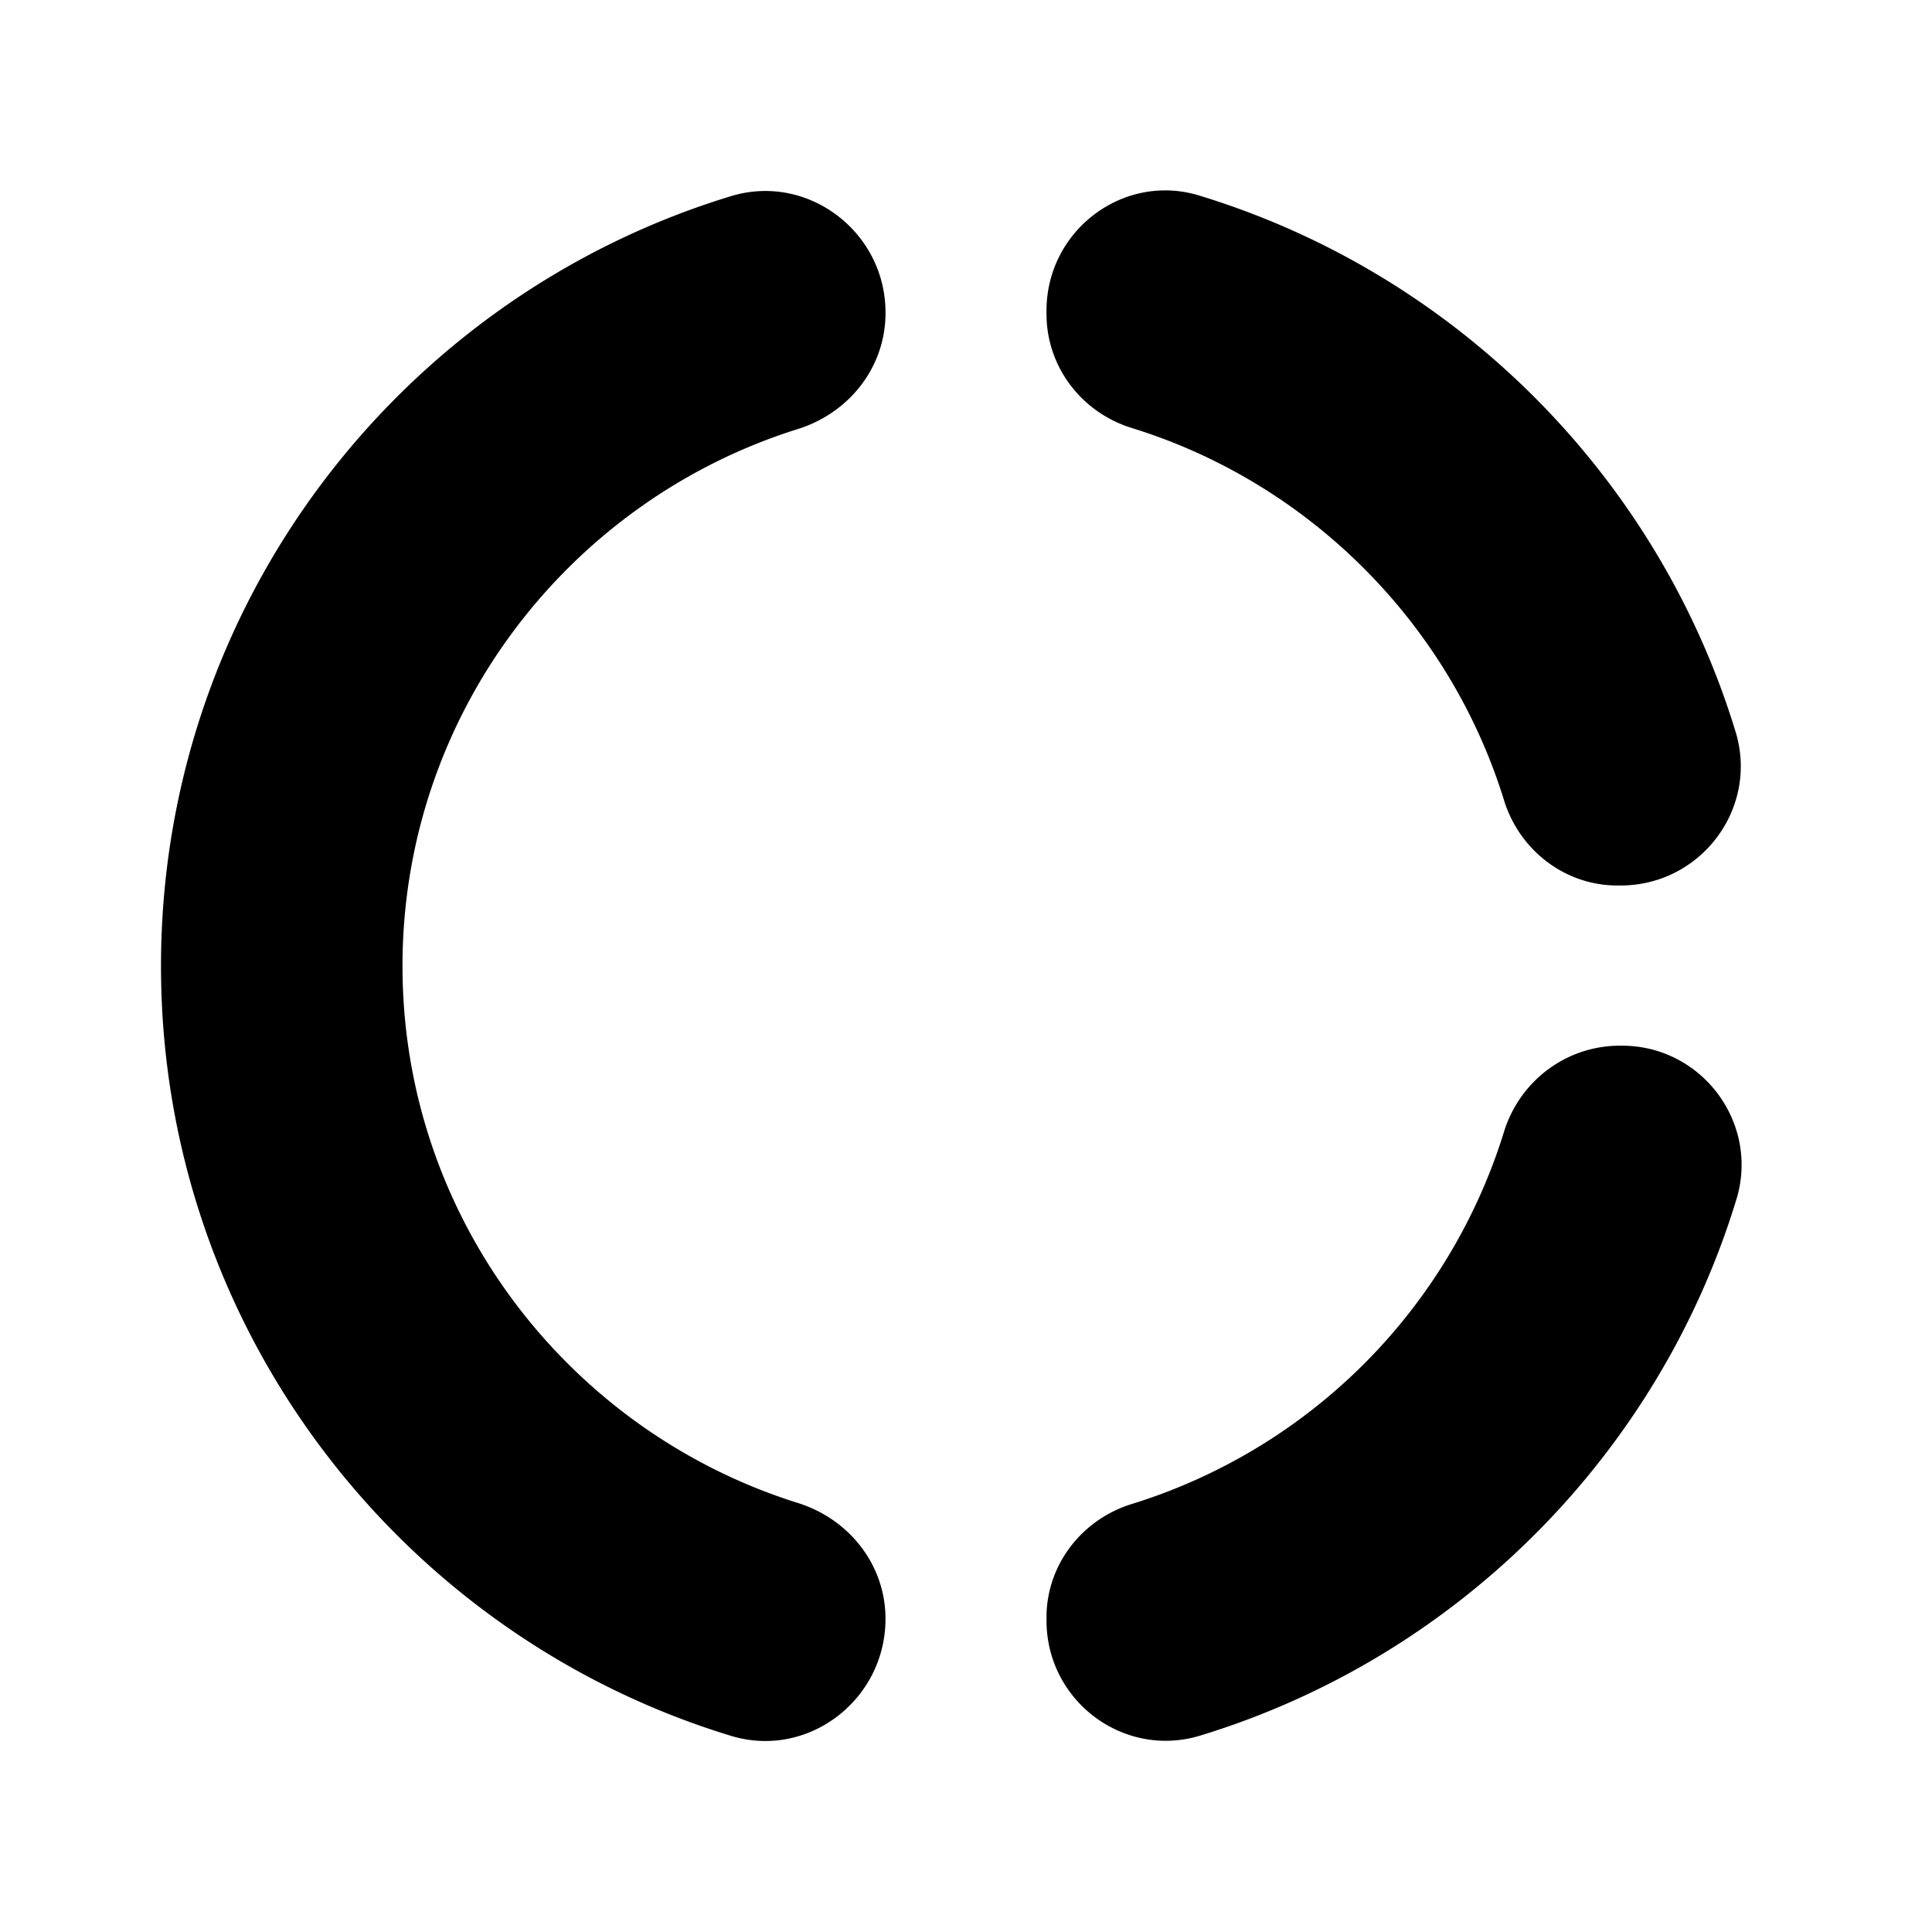 <svg xmlns="http://www.w3.org/2000/svg" xmlns:xlink="http://www.w3.org/1999/xlink" width="24" height="24" viewBox="0 0 24 24"><path fill="currentColor" d="M14.07 5.32C16.26 6 18 7.74 18.68 9.93c.19.63.76 1.07 1.41 1.07h.04c1 0 1.72-.96 1.43-1.91c-.97-3.18-3.48-5.69-6.66-6.66c-.94-.29-1.9.43-1.9 1.43v.04c0 .66.44 1.23 1.07 1.42m4.61 8.75a7.01 7.01 0 0 1-4.61 4.61c-.63.19-1.07.76-1.07 1.41v.04c0 1 .96 1.72 1.91 1.43c3.18-.97 5.69-3.48 6.66-6.66c.29-.95-.43-1.91-1.42-1.91h-.05c-.66.01-1.23.45-1.42 1.08M11 20.11c0-.67-.45-1.24-1.09-1.44C7.07 17.78 5 15.13 5 12s2.07-5.78 4.91-6.67c.64-.2 1.09-.77 1.09-1.44v-.01c0-1-.97-1.74-1.93-1.44C4.98 3.69 2 7.5 2 12s2.98 8.31 7.07 9.56c.96.3 1.93-.44 1.93-1.45"/></svg>